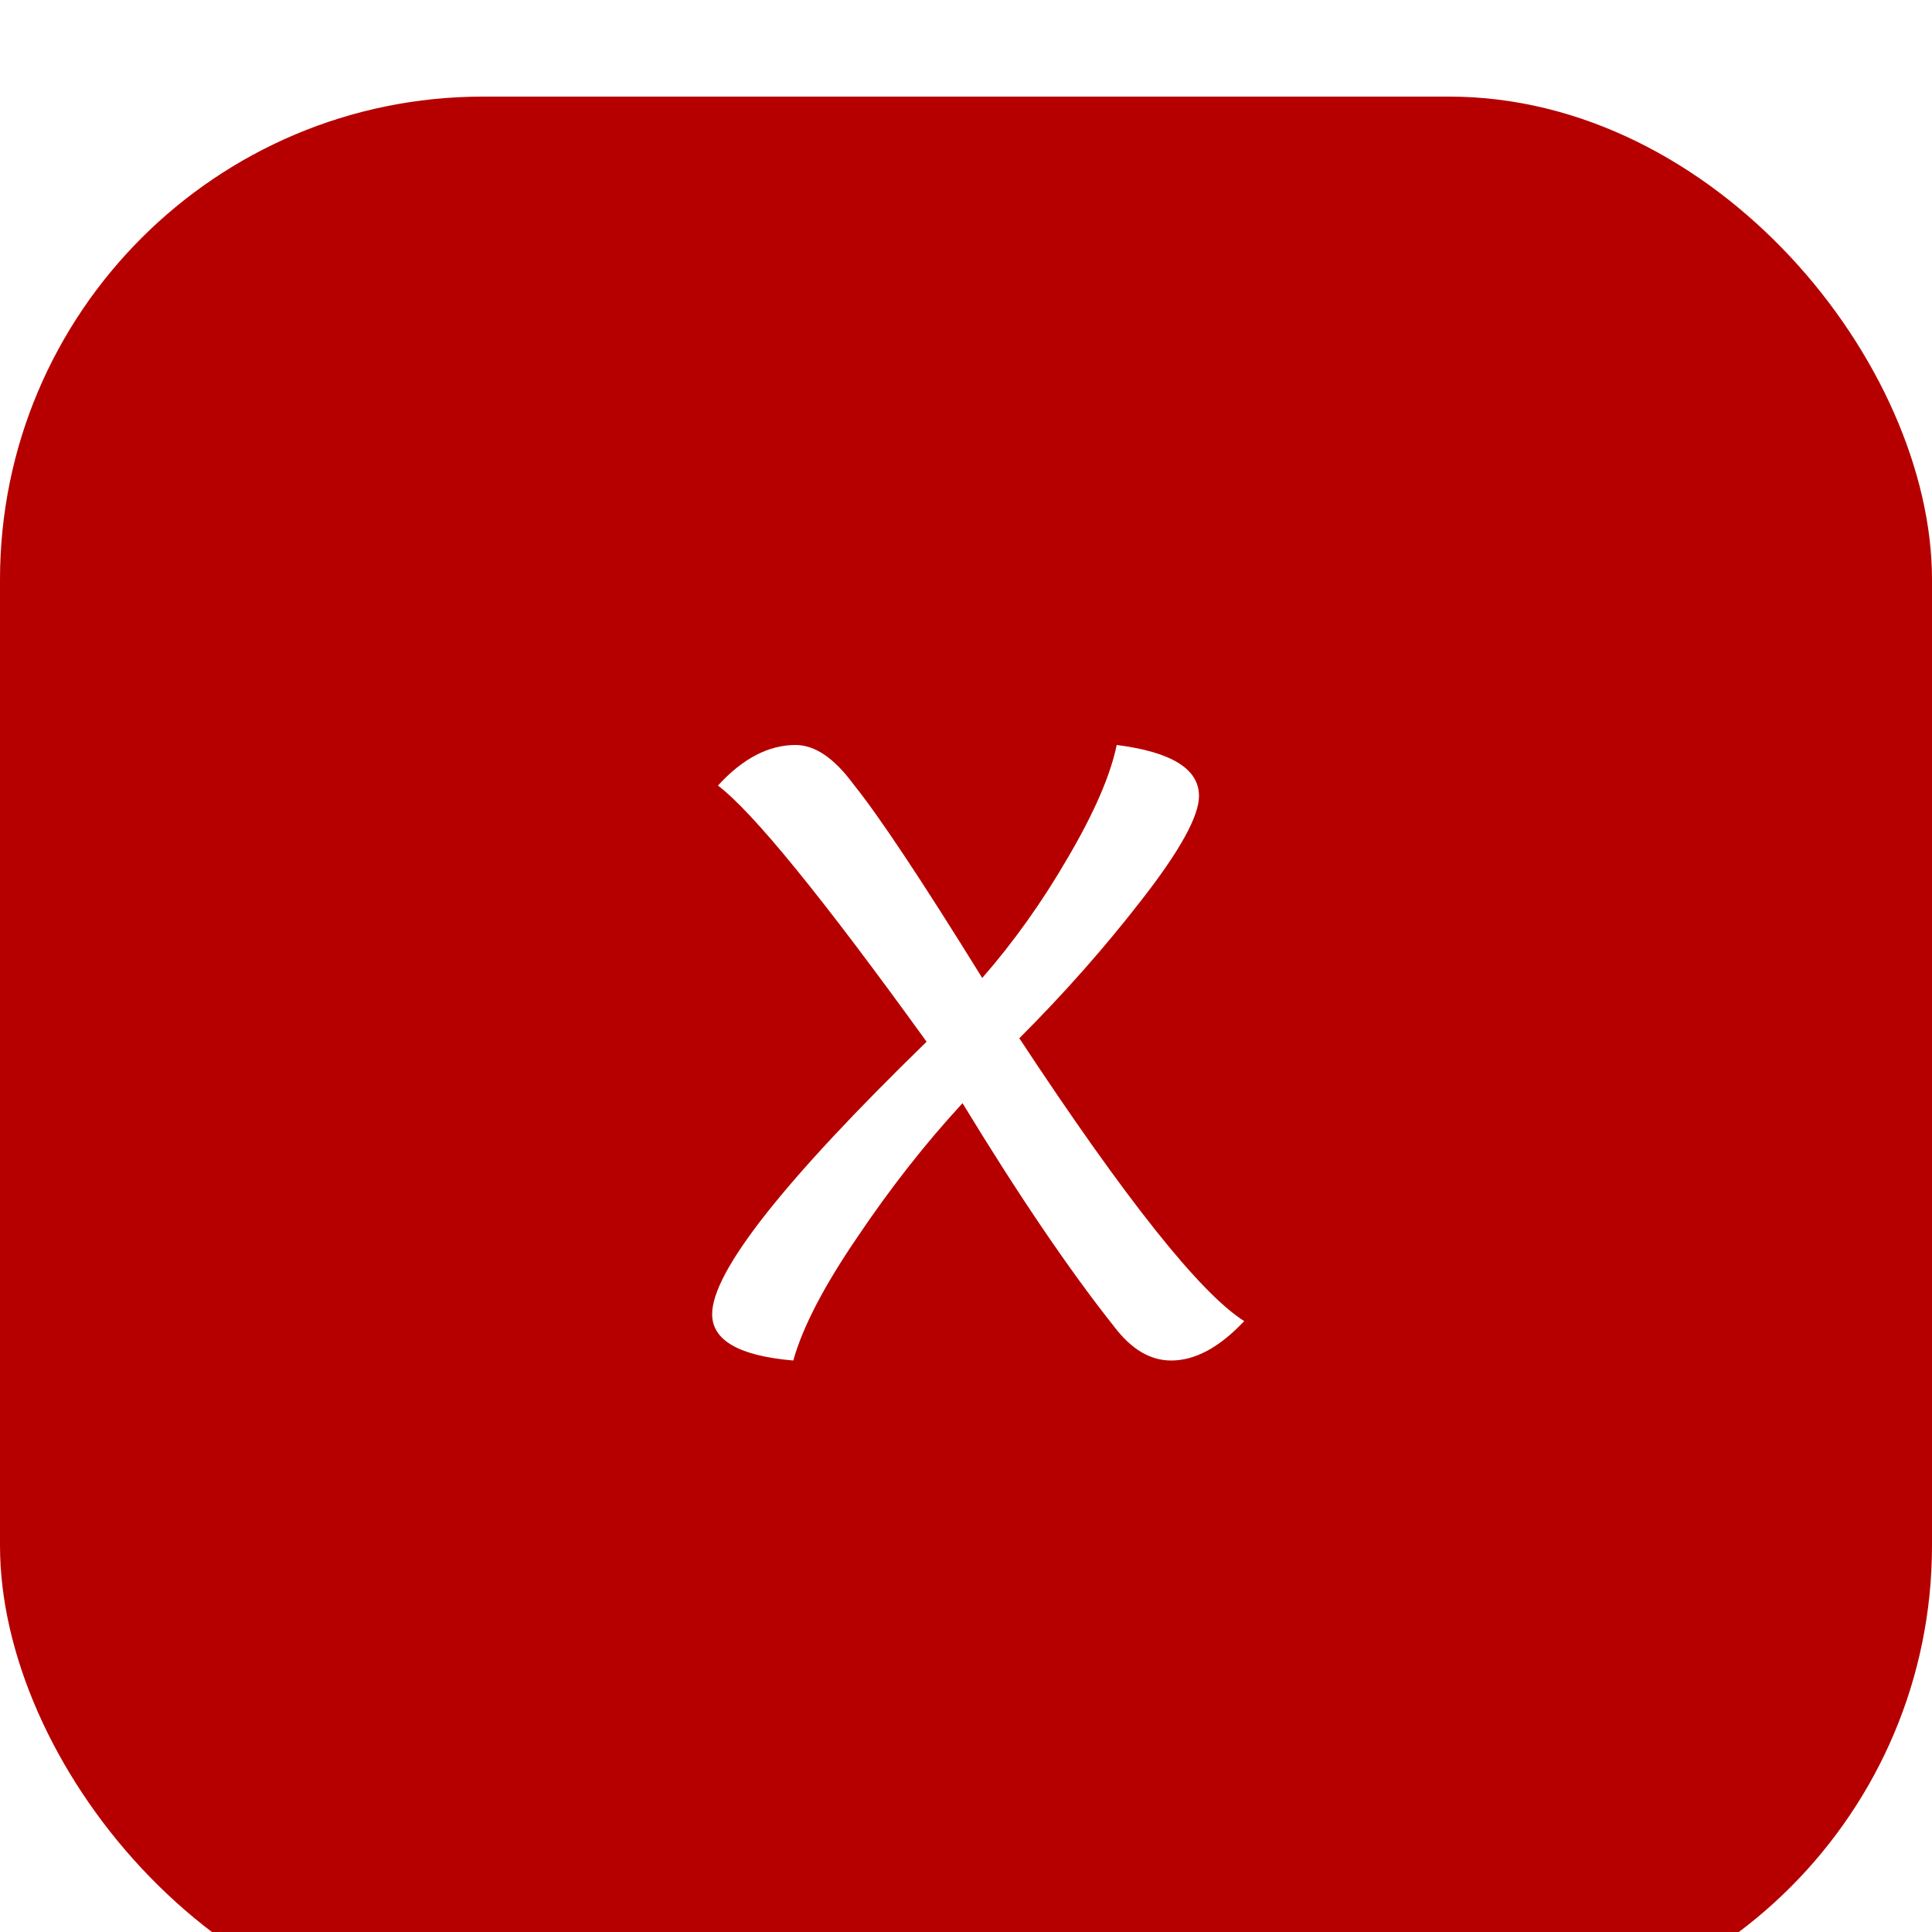 <svg width="80" height="80" viewBox="0 0 80 80" fill="none" xmlns="http://www.w3.org/2000/svg">
<g filter="url(#filter0_i_2_59)">
<rect width="80" height="80" rx="20" fill="#B60000"/>
<path d="M29.488 50.416C29.488 48.656 32.448 44.896 38.368 39.136C34.048 33.152 31.168 29.616 29.728 28.528C30.752 27.408 31.824 26.848 32.944 26.848C33.744 26.848 34.544 27.392 35.344 28.48C36.4 29.792 38.176 32.464 40.672 36.496C41.984 34.992 43.168 33.328 44.224 31.504C45.312 29.648 45.984 28.096 46.24 26.848C48.512 27.136 49.648 27.84 49.648 28.96C49.648 29.792 48.864 31.216 47.296 33.232C45.76 35.216 44.064 37.136 42.208 38.992C46.592 45.648 49.696 49.552 51.52 50.704C50.496 51.792 49.488 52.336 48.496 52.336C47.632 52.336 46.848 51.872 46.144 50.944C44.288 48.608 42.192 45.52 39.856 41.68C38.32 43.344 36.864 45.2 35.488 47.248C34.112 49.264 33.232 50.96 32.848 52.336C30.608 52.144 29.488 51.504 29.488 50.416Z" fill="white"/>
</g>
<defs>
<filter id="filter0_i_2_59" x="0" y="0" width="80" height="84" filterUnits="userSpaceOnUse" color-interpolation-filters="sRGB">
<feFlood flood-opacity="0" result="BackgroundImageFix"/>
<feBlend mode="normal" in="SourceGraphic" in2="BackgroundImageFix" result="shape"/>
<feColorMatrix in="SourceAlpha" type="matrix" values="0 0 0 0 0 0 0 0 0 0 0 0 0 0 0 0 0 0 127 0" result="hardAlpha"/>
<feOffset dy="4"/>
<feGaussianBlur stdDeviation="2"/>
<feComposite in2="hardAlpha" operator="arithmetic" k2="-1" k3="1"/>
<feColorMatrix type="matrix" values="0 0 0 0 0 0 0 0 0 0 0 0 0 0 0 0 0 0 0.25 0"/>
<feBlend mode="normal" in2="shape" result="effect1_innerShadow_2_59"/>
</filter>
</defs>
</svg>
